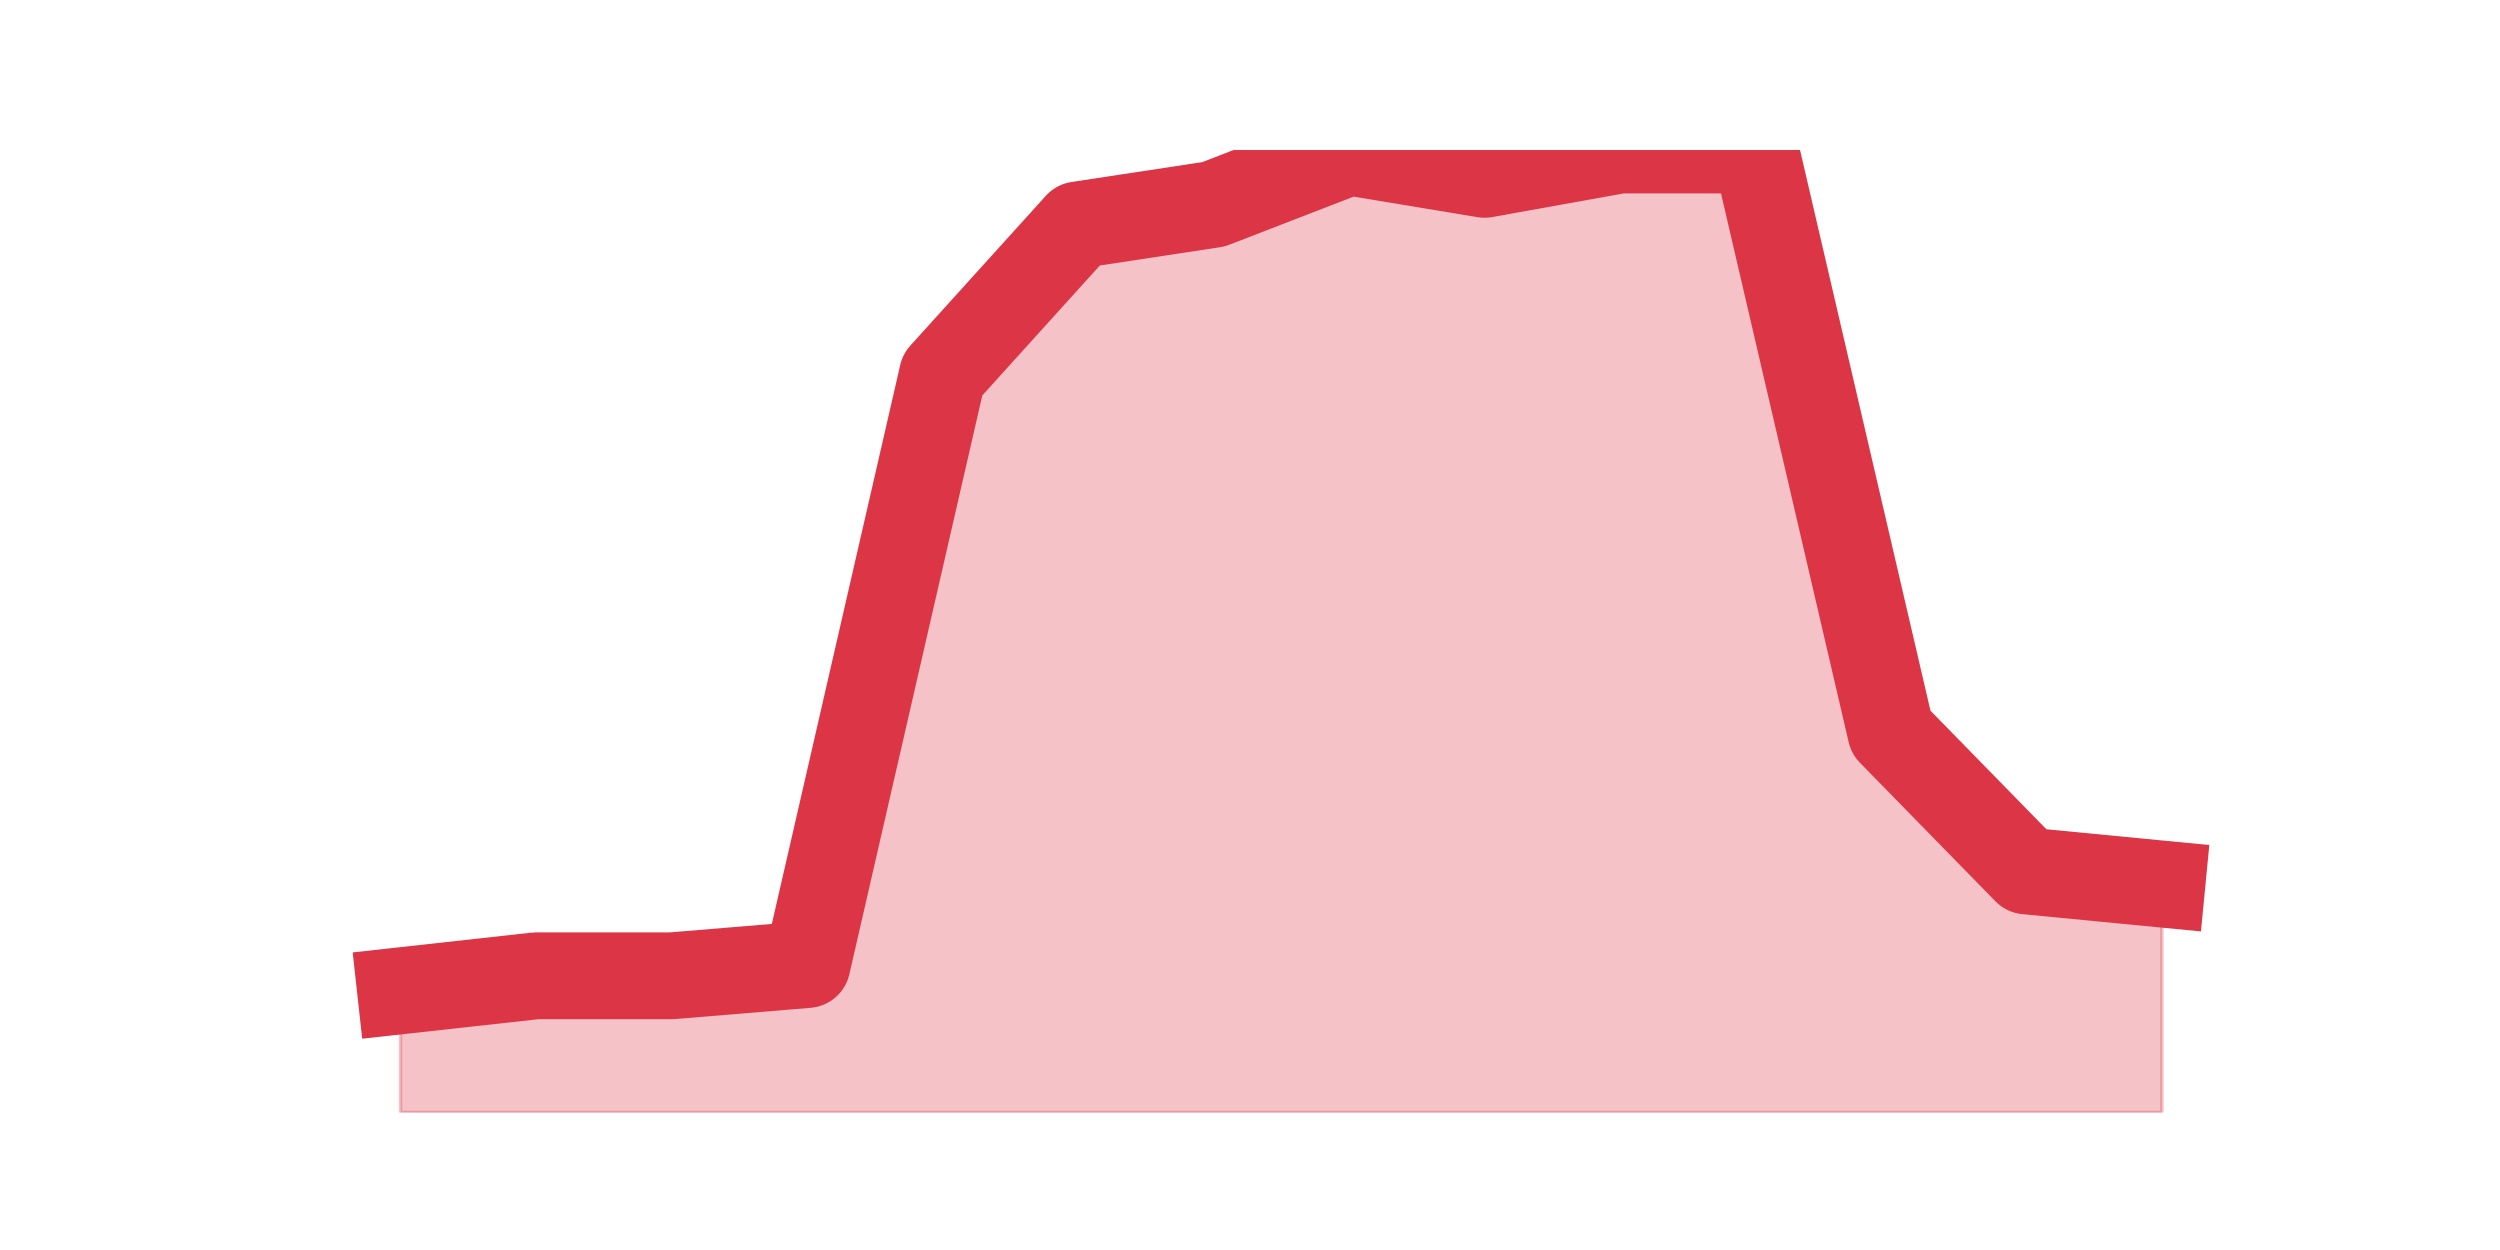 <?xml version="1.0" encoding="utf-8" standalone="no"?>
<!DOCTYPE svg PUBLIC "-//W3C//DTD SVG 1.1//EN"
  "http://www.w3.org/Graphics/SVG/1.1/DTD/svg11.dtd">
<svg height="360pt" version="1.1" viewBox="0 0 720 360" width="720pt" xmlns="http://www.w3.org/2000/svg" xmlns:xlink="http://www.w3.org/1999/xlink">
 <defs>
  <style type="text/css">*{stroke-linecap:butt;stroke-linejoin:round;}</style>
 </defs>
 <g id="figure_1">
  <g id="patch_1">
   <path d="M 0 360 
L 720 360 
L 720 0 
L 0 0 
z
" style="fill:none;"/>
  </g>
  <g id="axes_1">
   <g id="matplotlib.axis_1"/>
   <g id="matplotlib.axis_2"/>
   <g id="PolyCollection_1">
    <defs>
     <path d="M 115.364 -74.654 
L 115.364 -39.6 
L 154.385 -39.6 
L 193.406 -39.6 
L 232.427 -39.6 
L 271.448 -39.6 
L 310.469 -39.6 
L 349.49 -39.6 
L 388.51 -39.6 
L 427.531 -39.6 
L 466.552 -39.6 
L 505.573 -39.6 
L 544.594 -39.6 
L 583.615 -39.6 
L 622.636 -39.6 
L 622.636 -105.395 
L 622.636 -105.395 
L 583.615 -109.17 
L 544.594 -149.078 
L 505.573 -316.8 
L 466.552 -316.8 
L 427.531 -309.789 
L 388.51 -316.261 
L 349.49 -301.16 
L 310.469 -295.228 
L 271.448 -252.084 
L 232.427 -82.205 
L 193.406 -78.969 
L 154.385 -78.969 
L 115.364 -74.654 
z
" id="me6088b3793" style="stroke:#dc3545;stroke-opacity:0.3;"/>
    </defs>
    <g clip-path="url(#p9cdb553162)">
     <use style="fill:#dc3545;fill-opacity:0.3;stroke:#dc3545;stroke-opacity:0.3;" x="0" xlink:href="#me6088b3793" y="360"/>
    </g>
   </g>
   <g id="line2d_1">
    <path clip-path="url(#p9cdb553162)" d="M 115.364 285.346 
L 154.385 281.031 
L 193.406 281.031 
L 232.427 277.795 
L 271.448 107.916 
L 310.469 64.772 
L 349.49 58.84 
L 388.51 43.739 
L 427.531 50.211 
L 466.552 43.2 
L 505.573 43.2 
L 544.594 210.922 
L 583.615 250.83 
L 622.636 254.605 
" style="fill:none;stroke:#dc3545;stroke-linecap:square;stroke-width:25;"/>
   </g>
  </g>
 </g>
 <defs>
  <clipPath id="p9cdb553162">
   <rect height="277.2" width="558" x="90" y="43.2"/>
  </clipPath>
 </defs>
</svg>
